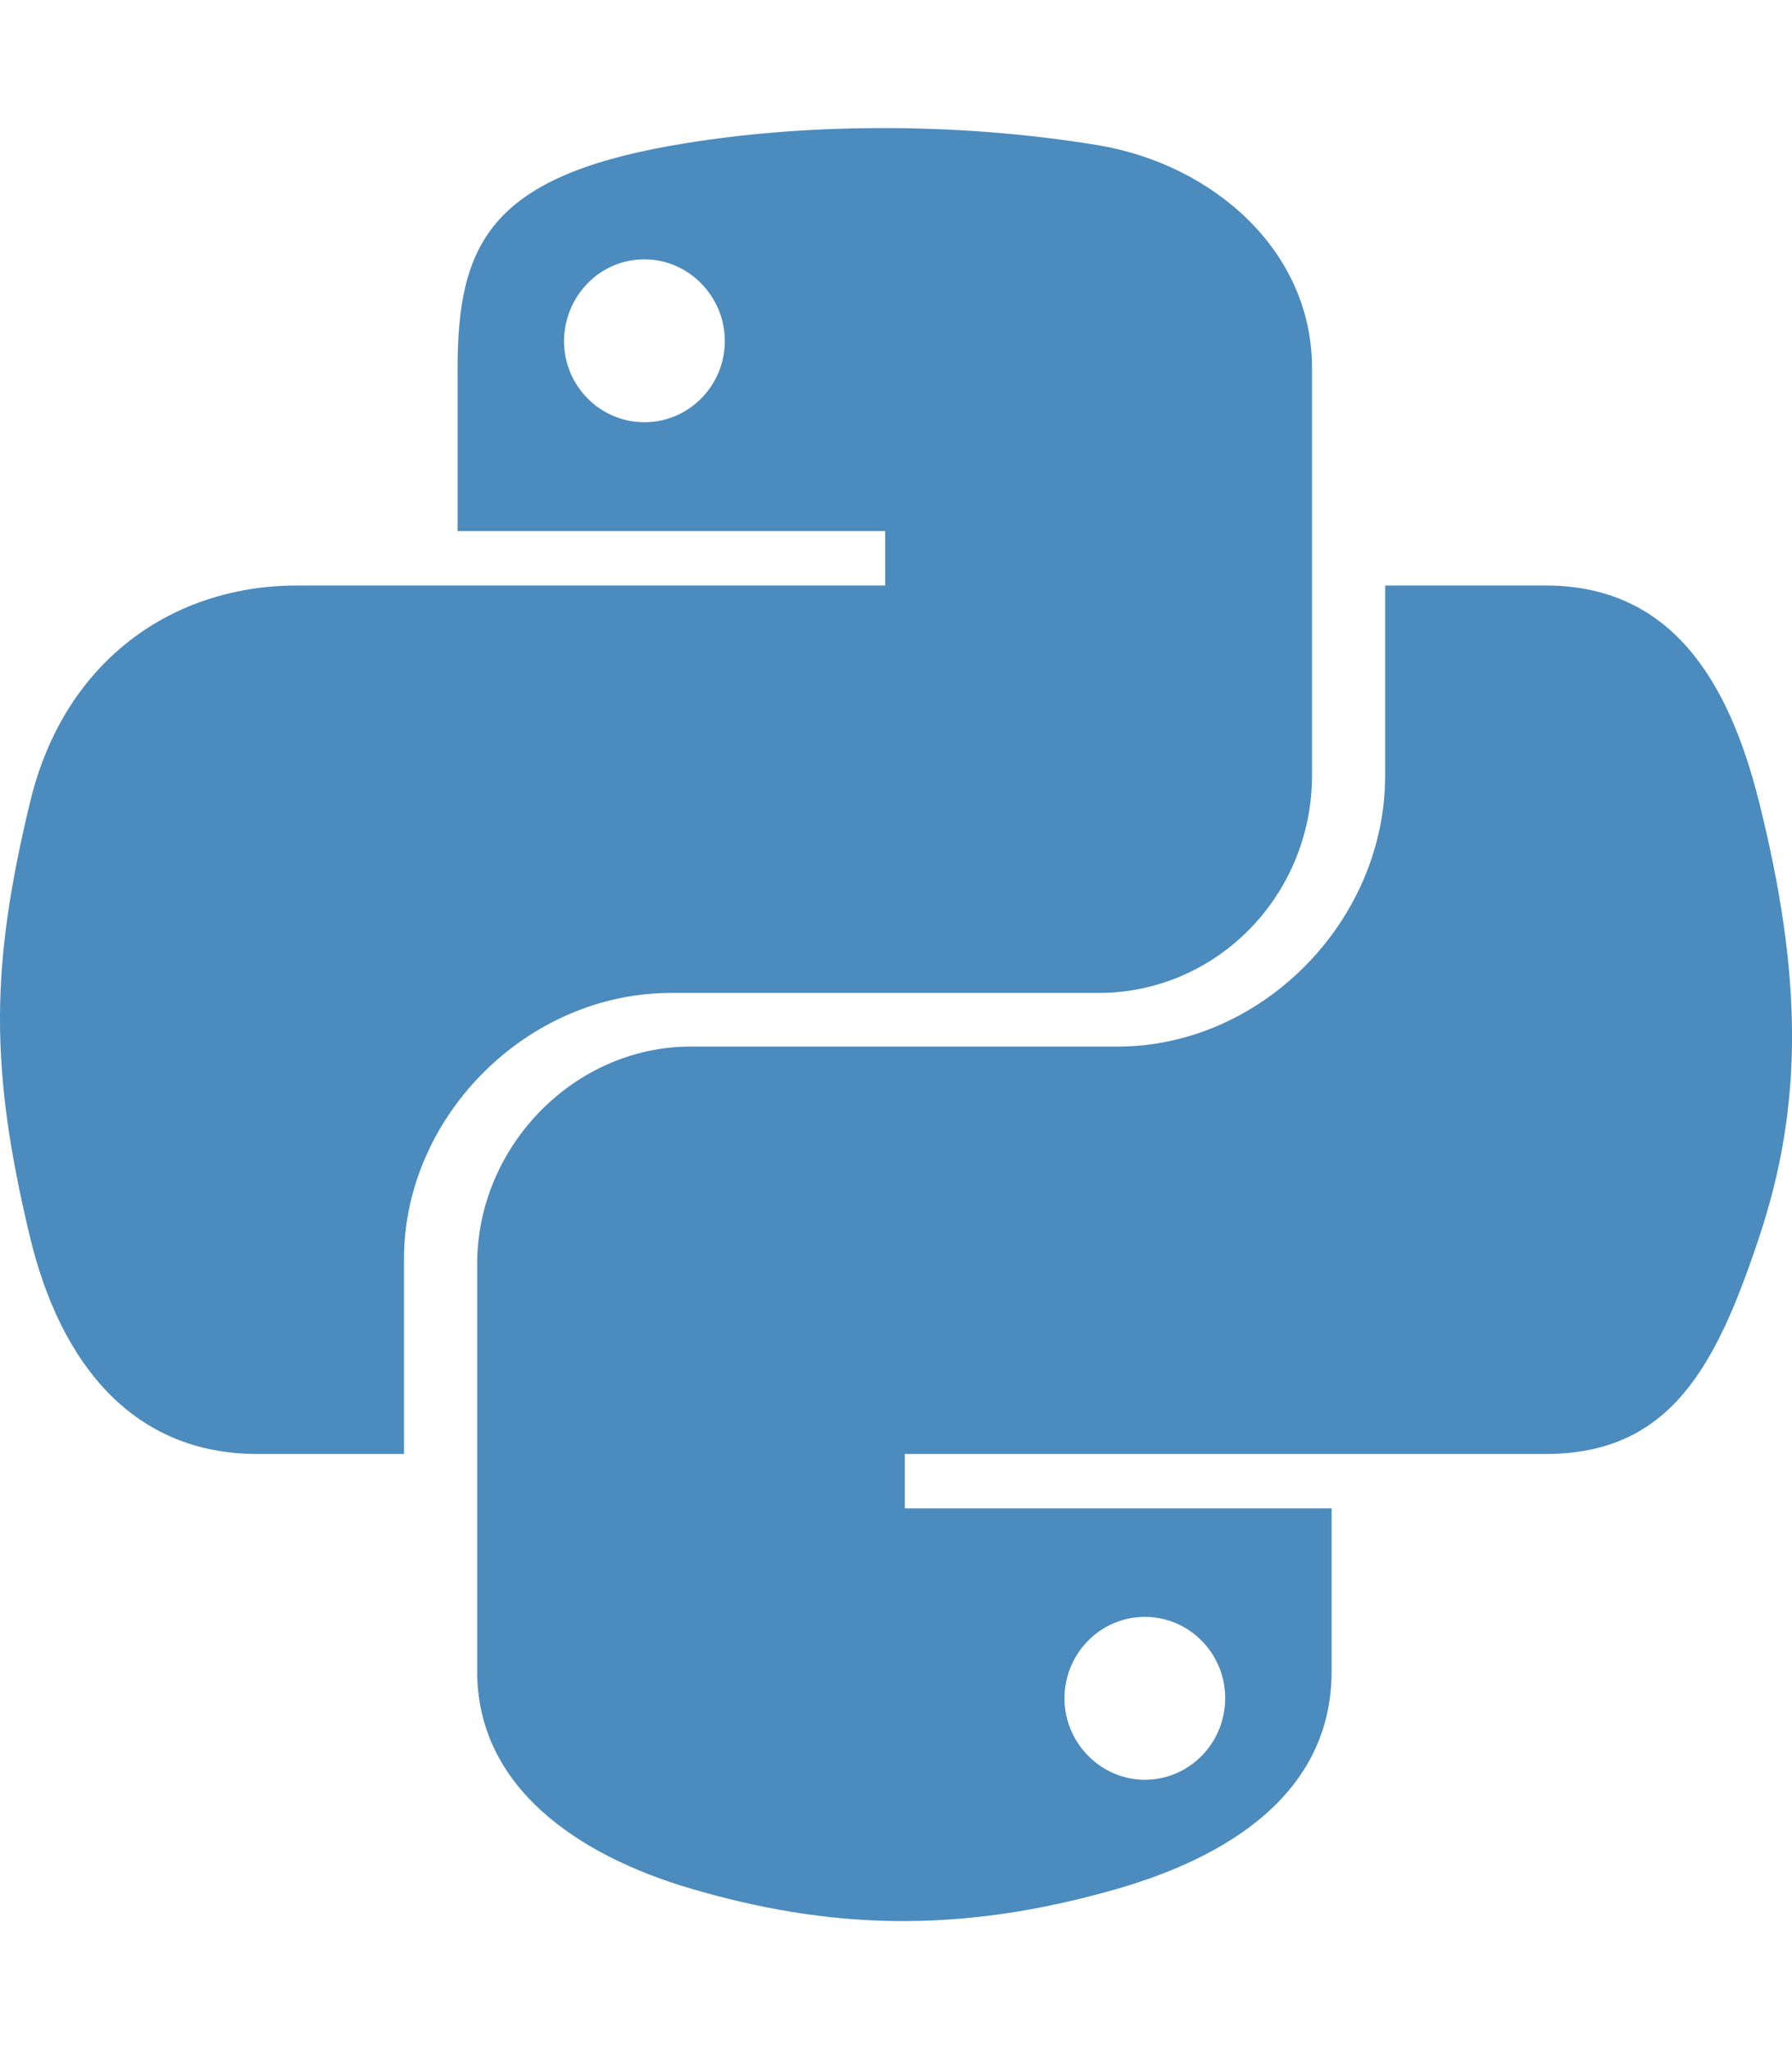 <?xml version="1.0" encoding="UTF-8"?>
<svg xmlns="http://www.w3.org/2000/svg" xmlns:xlink="http://www.w3.org/1999/xlink" width="224pt" height="256pt" viewBox="0 0 224 256" version="1.1">
<g id="surface11">
<path style=" stroke:none;fill-rule:nonzero;fill:rgb(29.412%,54.51%,74.51%);fill-opacity:1;" d="M 219.898 100.25 C 216.051 84.801 208.75 73.148 193.199 73.148 L 173.148 73.148 L 173.148 96.852 C 173.148 115.25 157.551 130.75 139.75 130.75 L 86.352 130.75 C 71.75 130.75 59.648 143.25 59.648 157.898 L 59.648 208.801 C 59.648 223.301 72.25 231.801 86.352 235.949 C 103.25 240.898 119.5 241.801 139.75 235.949 C 153.199 232.051 166.449 224.199 166.449 208.801 L 166.449 188.449 L 113.102 188.449 L 113.102 181.648 L 193.199 181.648 C 208.75 181.648 214.5 170.801 219.898 154.551 C 225.5 137.801 225.25 121.699 219.898 100.25 Z M 143.102 202 C 148.648 202 153.148 206.551 153.148 212.148 C 153.148 217.801 148.648 222.352 143.102 222.352 C 137.602 222.352 133.051 217.75 133.051 212.148 C 133.102 206.5 137.602 202 143.102 202 Z M 83.898 124.051 L 137.301 124.051 C 152.148 124.051 164 111.801 164 96.898 L 164 45.949 C 164 31.449 151.801 20.602 137.301 18.148 C 119.398 15.199 99.949 15.352 83.898 18.199 C 61.301 22.199 57.199 30.551 57.199 46 L 57.199 66.352 L 110.648 66.352 L 110.648 73.148 L 37.148 73.148 C 21.602 73.148 8 82.5 3.75 100.25 C -1.148 120.602 -1.352 133.301 3.75 154.551 C 7.551 170.352 16.602 181.648 32.148 181.648 L 50.5 181.648 L 50.5 157.25 C 50.5 139.602 65.75 124.051 83.898 124.051 Z M 80.551 52.75 C 75 52.75 70.5 48.199 70.5 42.602 C 70.551 36.949 75 32.398 80.551 32.398 C 86.051 32.398 90.602 37 90.602 42.602 C 90.602 48.199 86.102 52.75 80.551 52.75 Z M 80.551 52.75 "/>
</g>
</svg>
